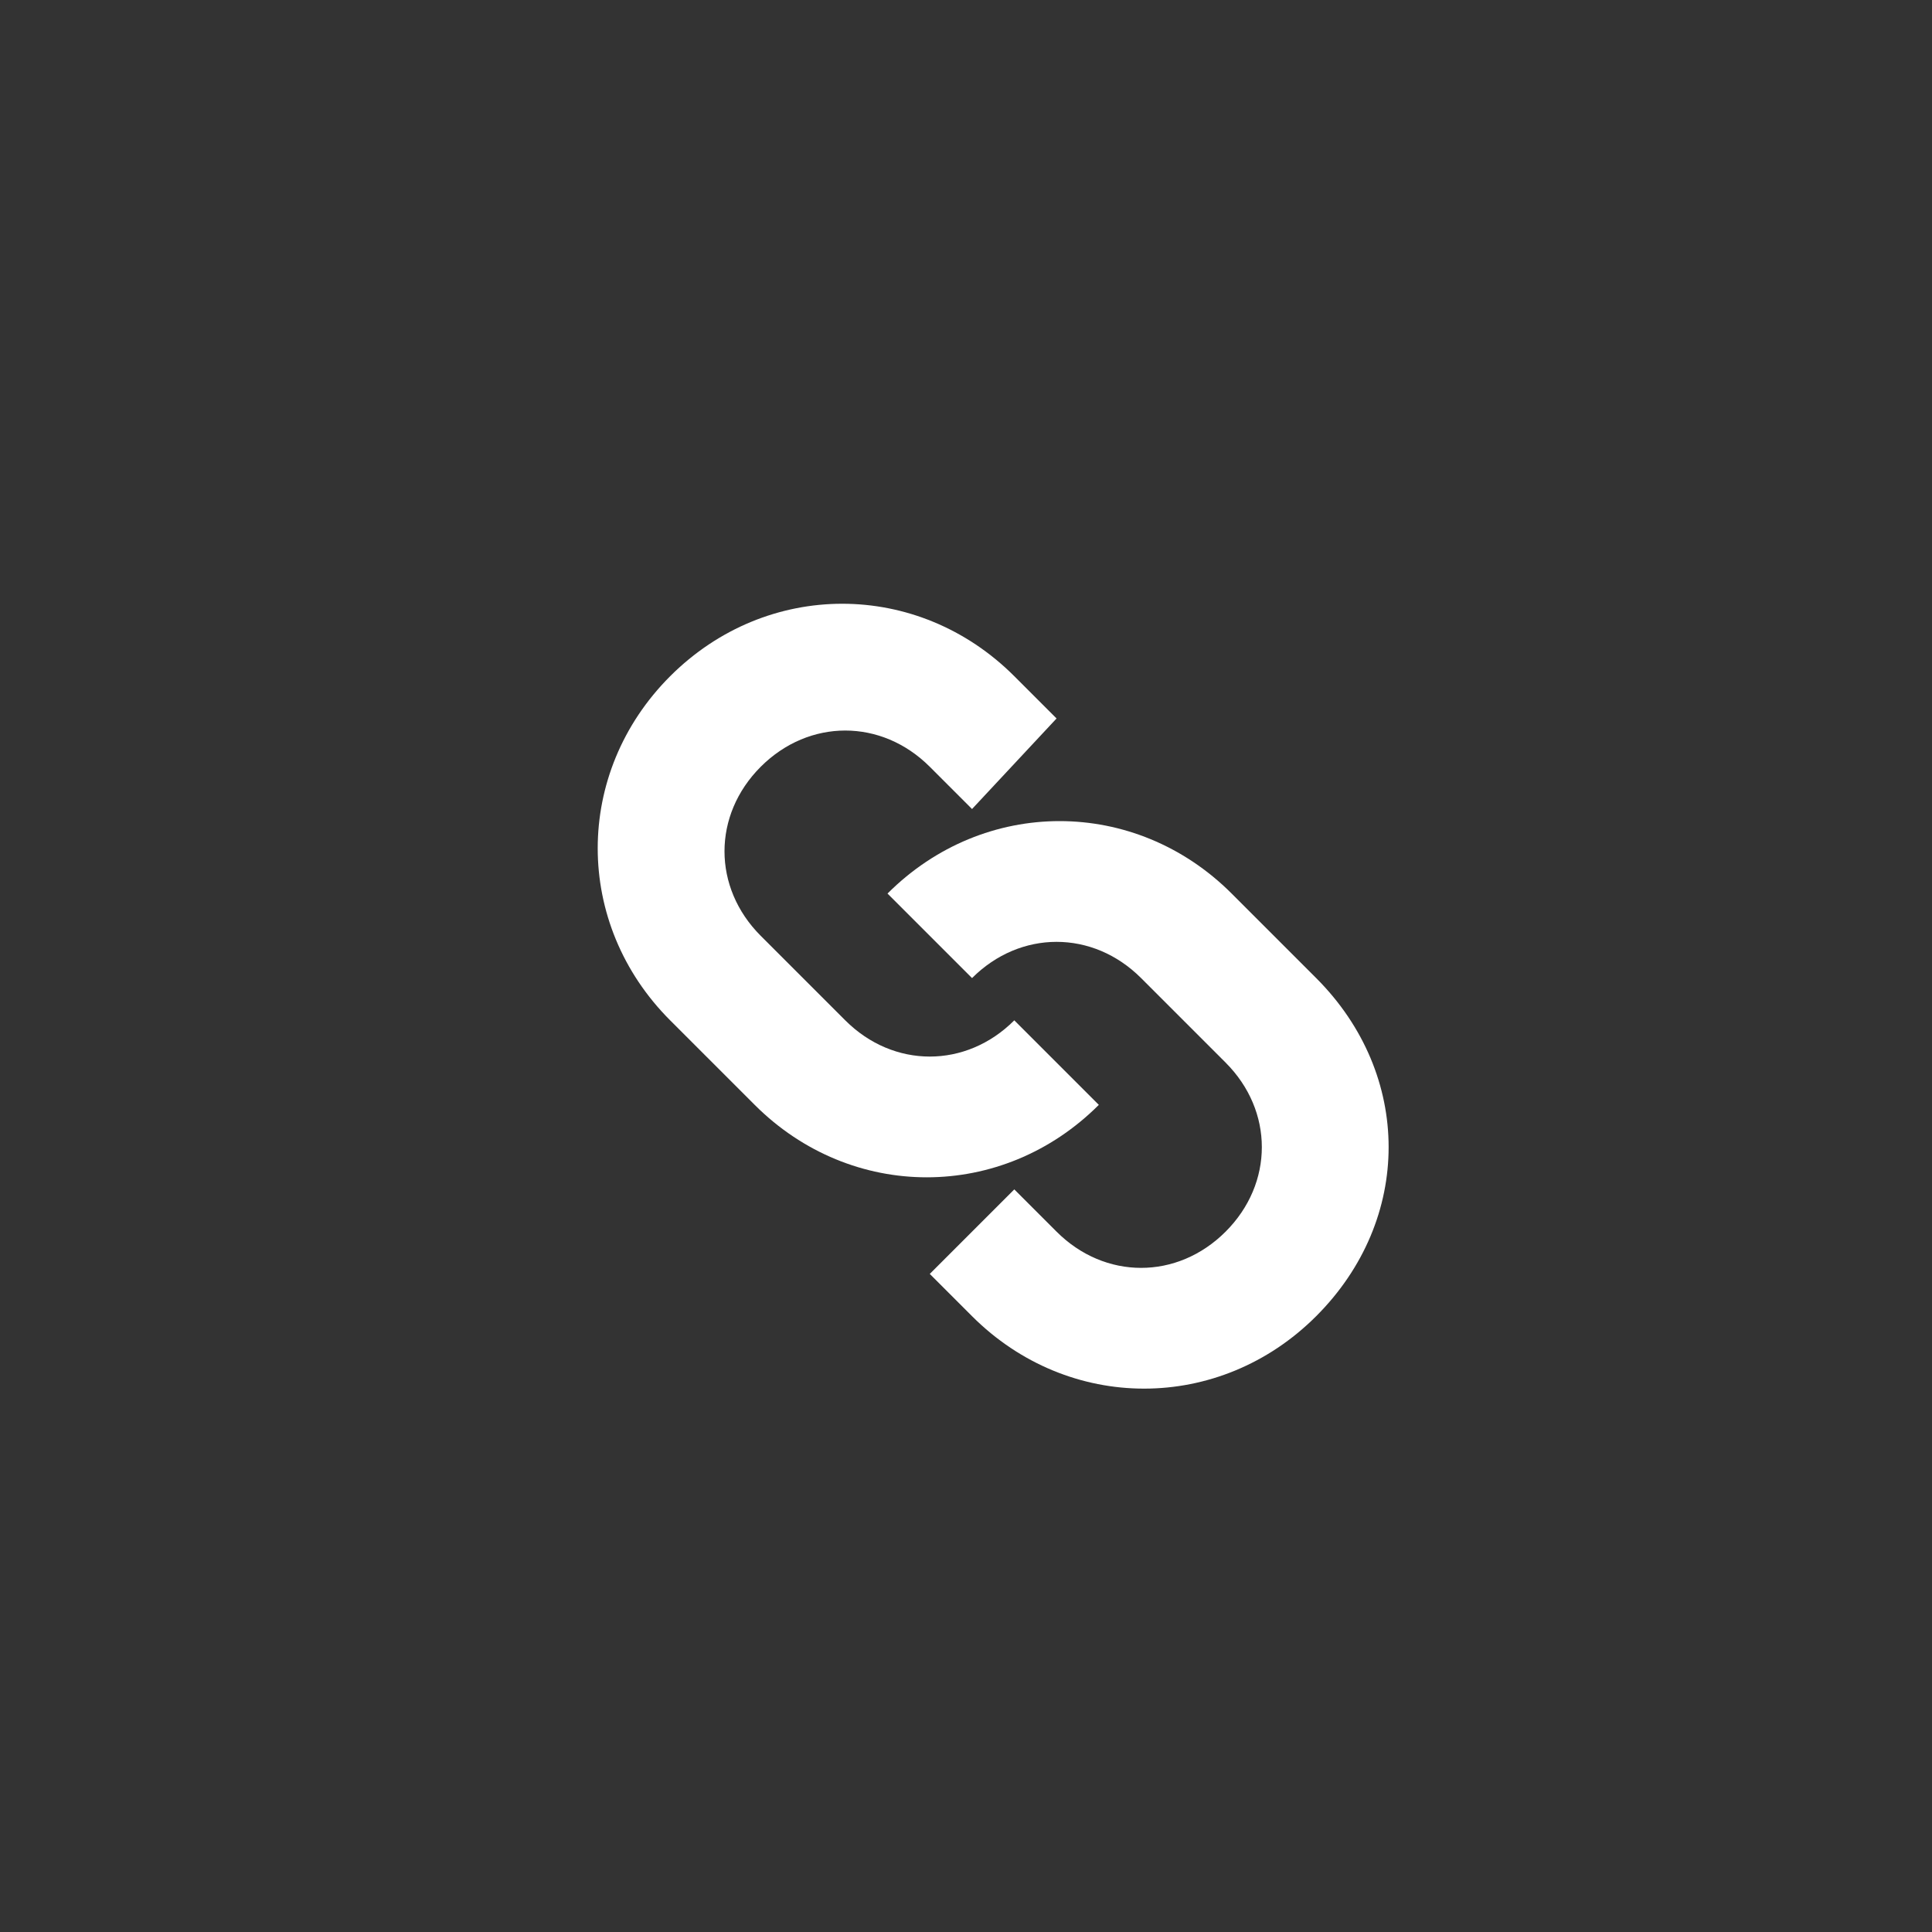 <?xml version="1.0" encoding="utf-8"?>
<!-- Generator: Adobe Illustrator 16.0.0, SVG Export Plug-In . SVG Version: 6.00 Build 0)  -->
<!DOCTYPE svg PUBLIC "-//W3C//DTD SVG 1.1//EN" "http://www.w3.org/Graphics/SVG/1.1/DTD/svg11.dtd">
<svg version="1.1" id="Layer_1" xmlns="http://www.w3.org/2000/svg" xmlns:xlink="http://www.w3.org/1999/xlink" x="0px" y="0px"
	 width="32px" height="32px" viewBox="0 0 32 32" enable-background="new 0 0 32 32" xml:space="preserve">
<rect x="0" y="0" width="32" height="32" fill="#333333" stroke="none"/>
<g>
	<g>
		<g>
			<path fill="#FFFFFF" d="M17.5,11.9l-0.7-0.7c-1.6-1.6-4.1-1.6-5.7,0c-1.6,1.6-1.6,4.1,0,5.7l1.4,1.4c1.6,1.6,4.1,1.6,5.7,0
				l-1.4-1.4c-0.8,0.8-2,0.8-2.8,0l-1.4-1.4c-0.8-0.8-0.8-2,0-2.8c0.8-0.8,2-0.8,2.8,0l0.7,0.7l0,0L17.5,11.9z"/>
		</g>
	</g>
	<g>
		<g>
			<path fill="#FFFFFF" d="M15.4,21.1l0.7,0.7c1.6,1.6,4.1,1.6,5.7,0c1.6-1.6,1.6-4,0-5.6l-1.4-1.4c-1.6-1.6-4.1-1.6-5.7,0l1.4,1.4
				c0.8-0.8,2-0.8,2.8,0l1.4,1.4c0.8,0.8,0.8,2,0,2.8c-0.8,0.8-2,0.8-2.8,0l-0.7-0.7l0,0L15.4,21.1z"/>
		</g>
	</g>
</g>
</svg>

